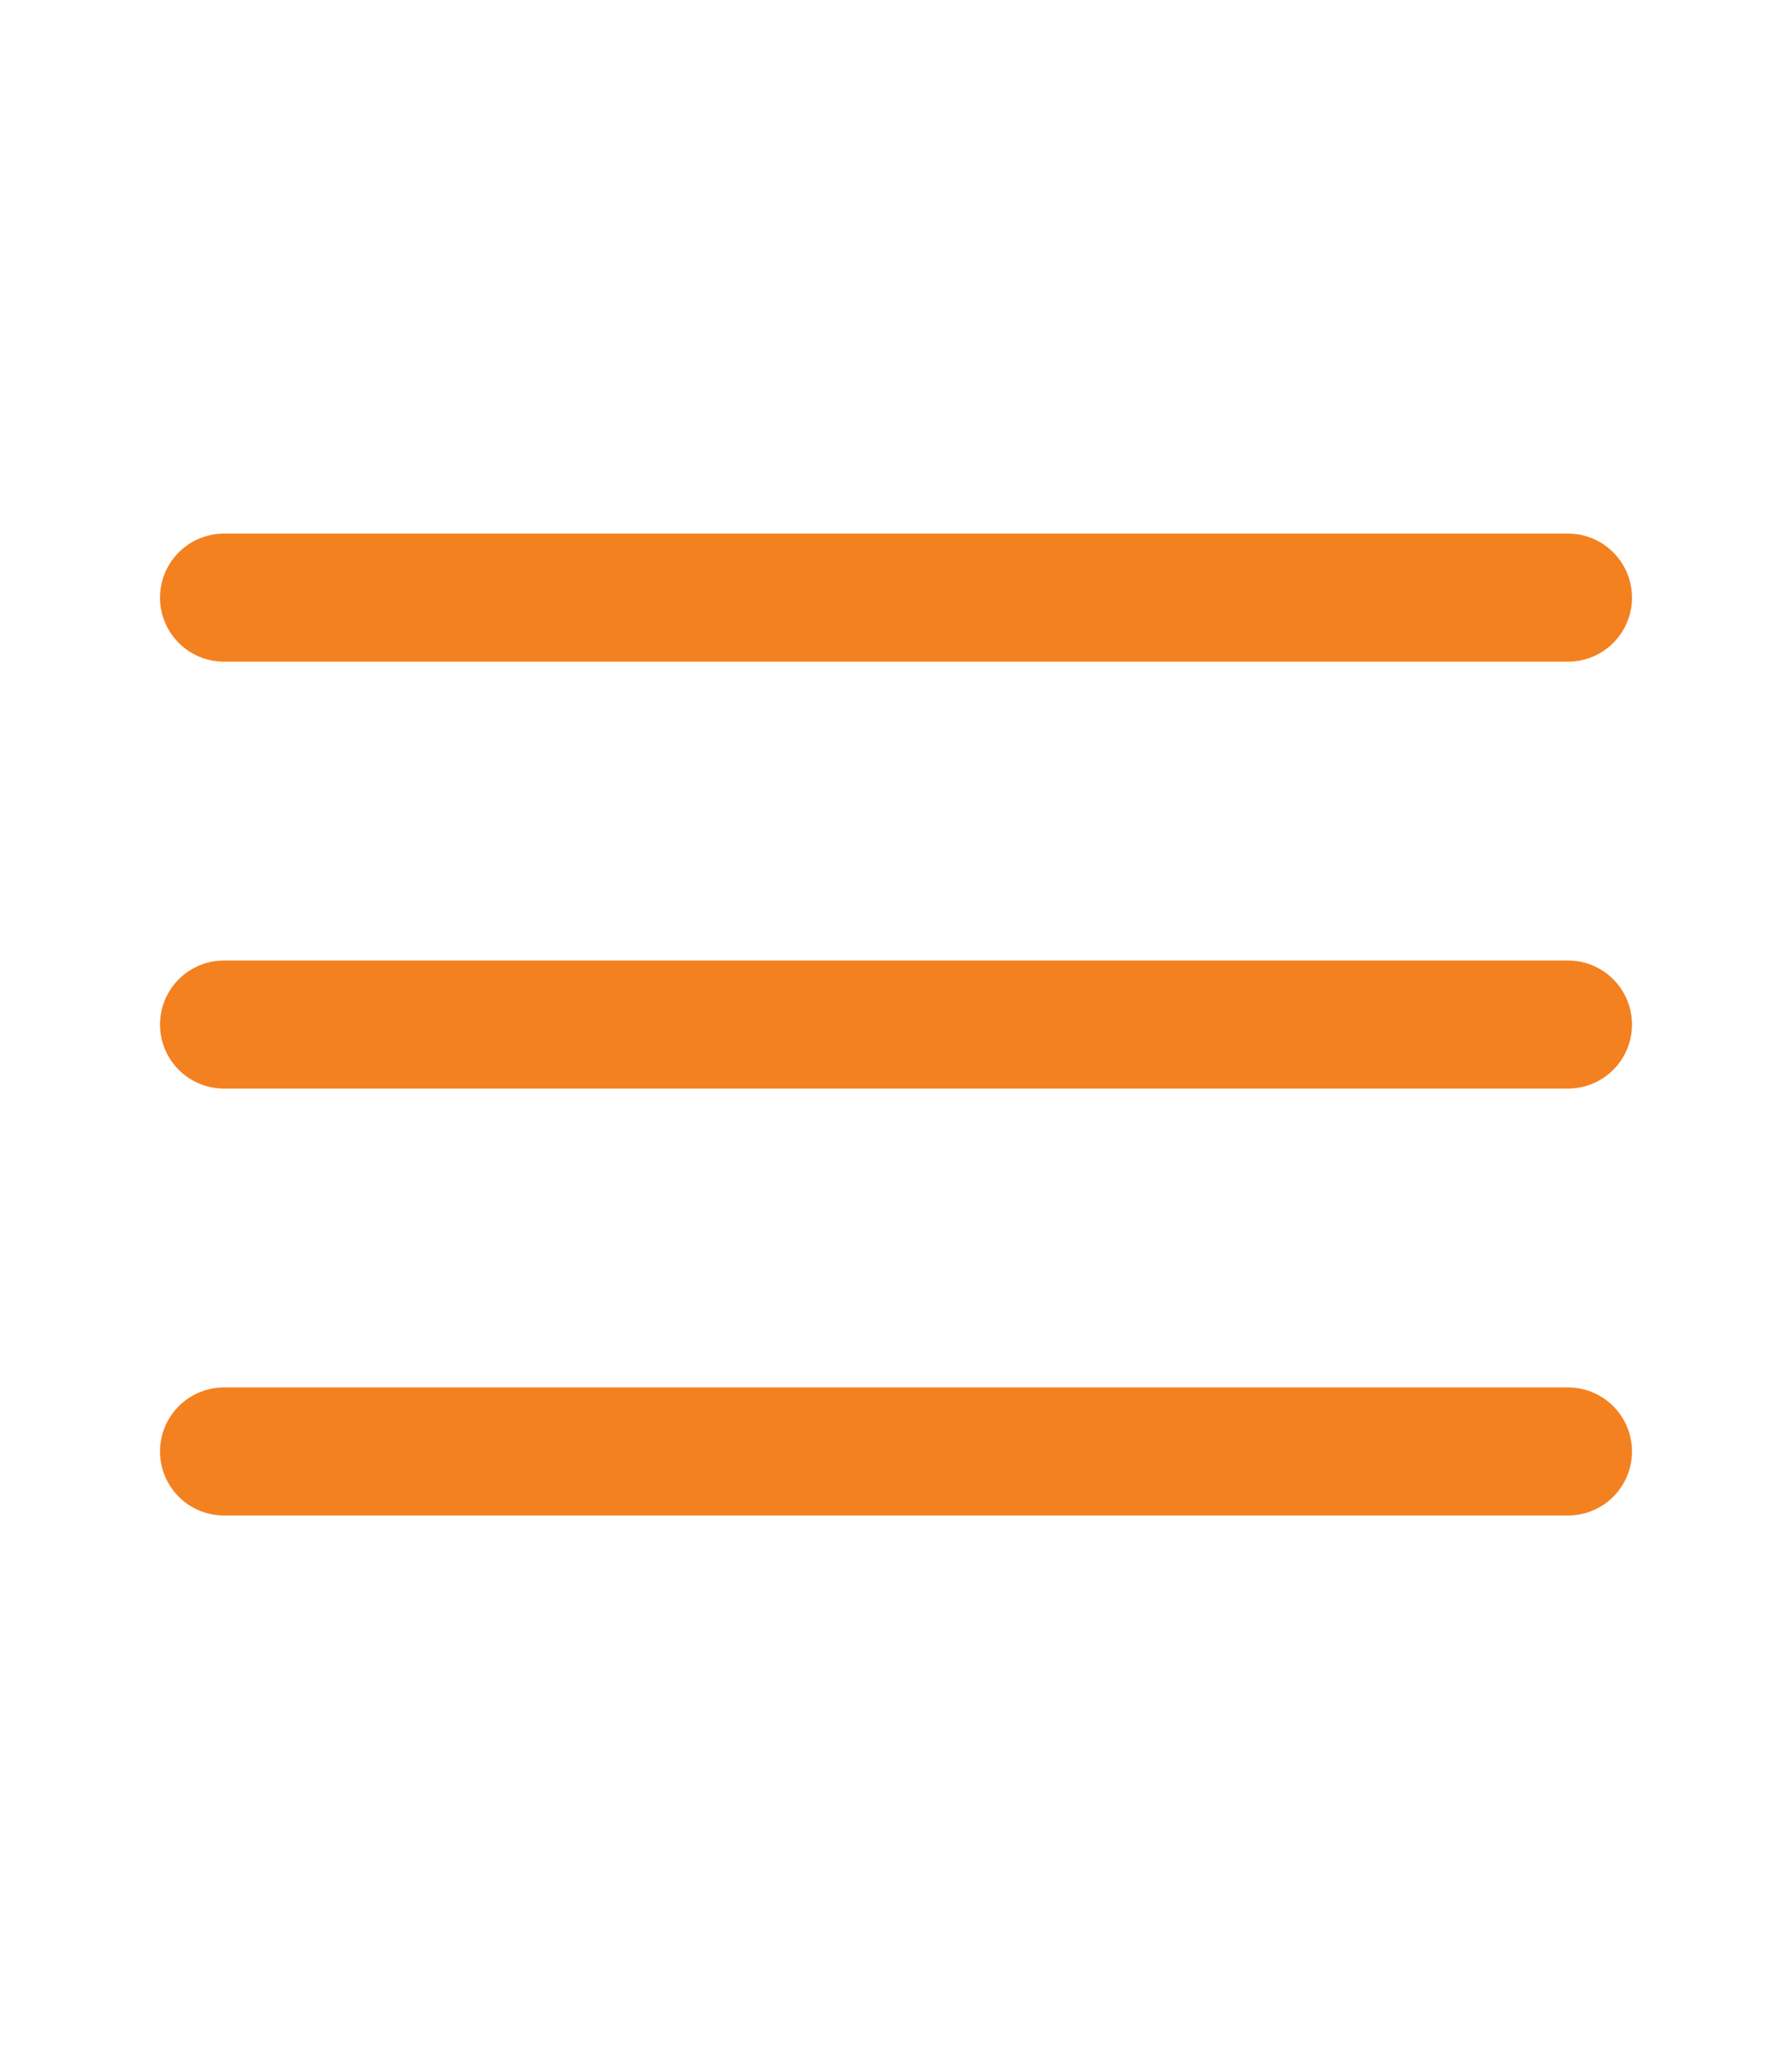 <svg width="28" height="32" viewBox="0 0 28 32" fill="none" xmlns="http://www.w3.org/2000/svg">
<path d="M3.5 9.333H24.5M3.5 16H24.5M3.5 22.667H24.5" stroke="#F4811F" stroke-width="2" stroke-linecap="round"/>
</svg>
